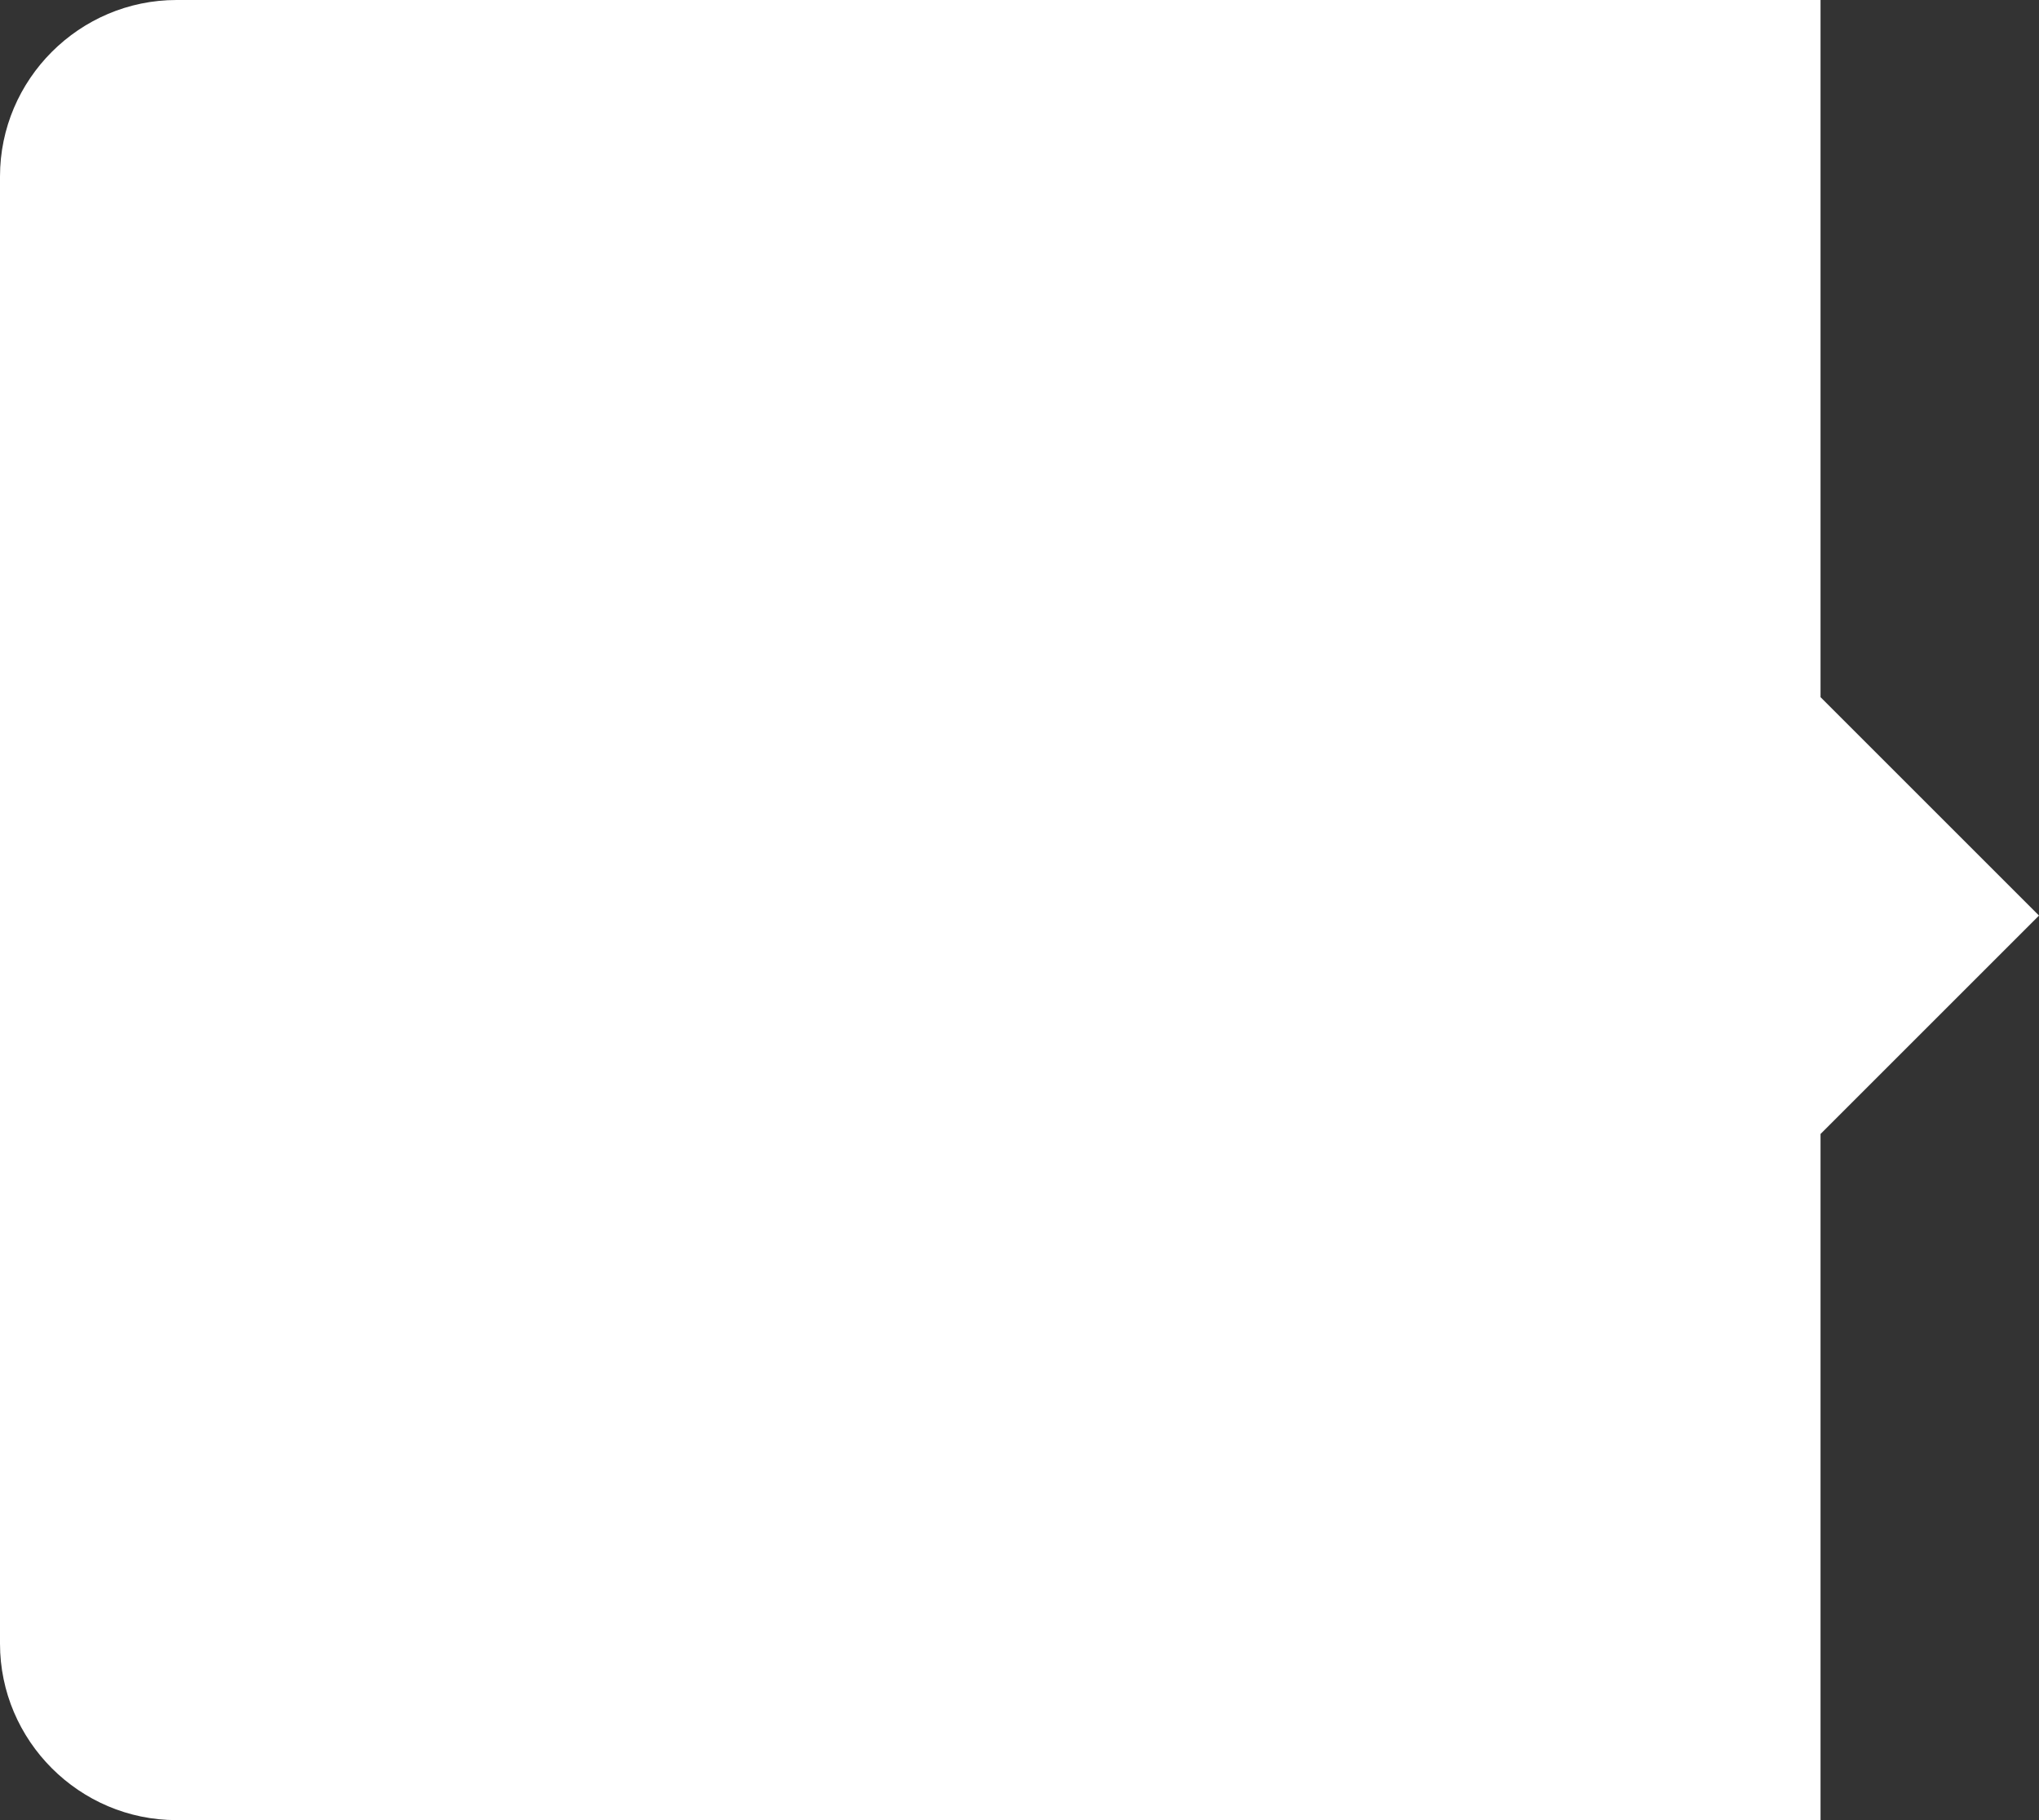 <?xml version="1.0" encoding="utf-8"?>
<!-- Generator: Adobe Illustrator 24.0.0, SVG Export Plug-In . SVG Version: 6.00 Build 0)  -->
<svg version="1.1" id="Layer_1" xmlns="http://www.w3.org/2000/svg" xmlns:xlink="http://www.w3.org/1999/xlink" x="0px" y="0px"
	 viewBox="0 0 184.8 165" style="enable-background:new 0 0 184.8 165;" xml:space="preserve">
<rect x="0" y="0" width="184.8" height="165" fill="#333333" stroke="none"/>
<style type="text/css">
	.st0{fill:#FFFFFF;}
</style>
<path id="Union_3" class="st0" d="M16,165c-8.8,0-16-7.2-16-16V16C0,7.2,7.2,0,16,0h149v63.2L184.8,83L165,102.8V165H16z"/>
</svg>
